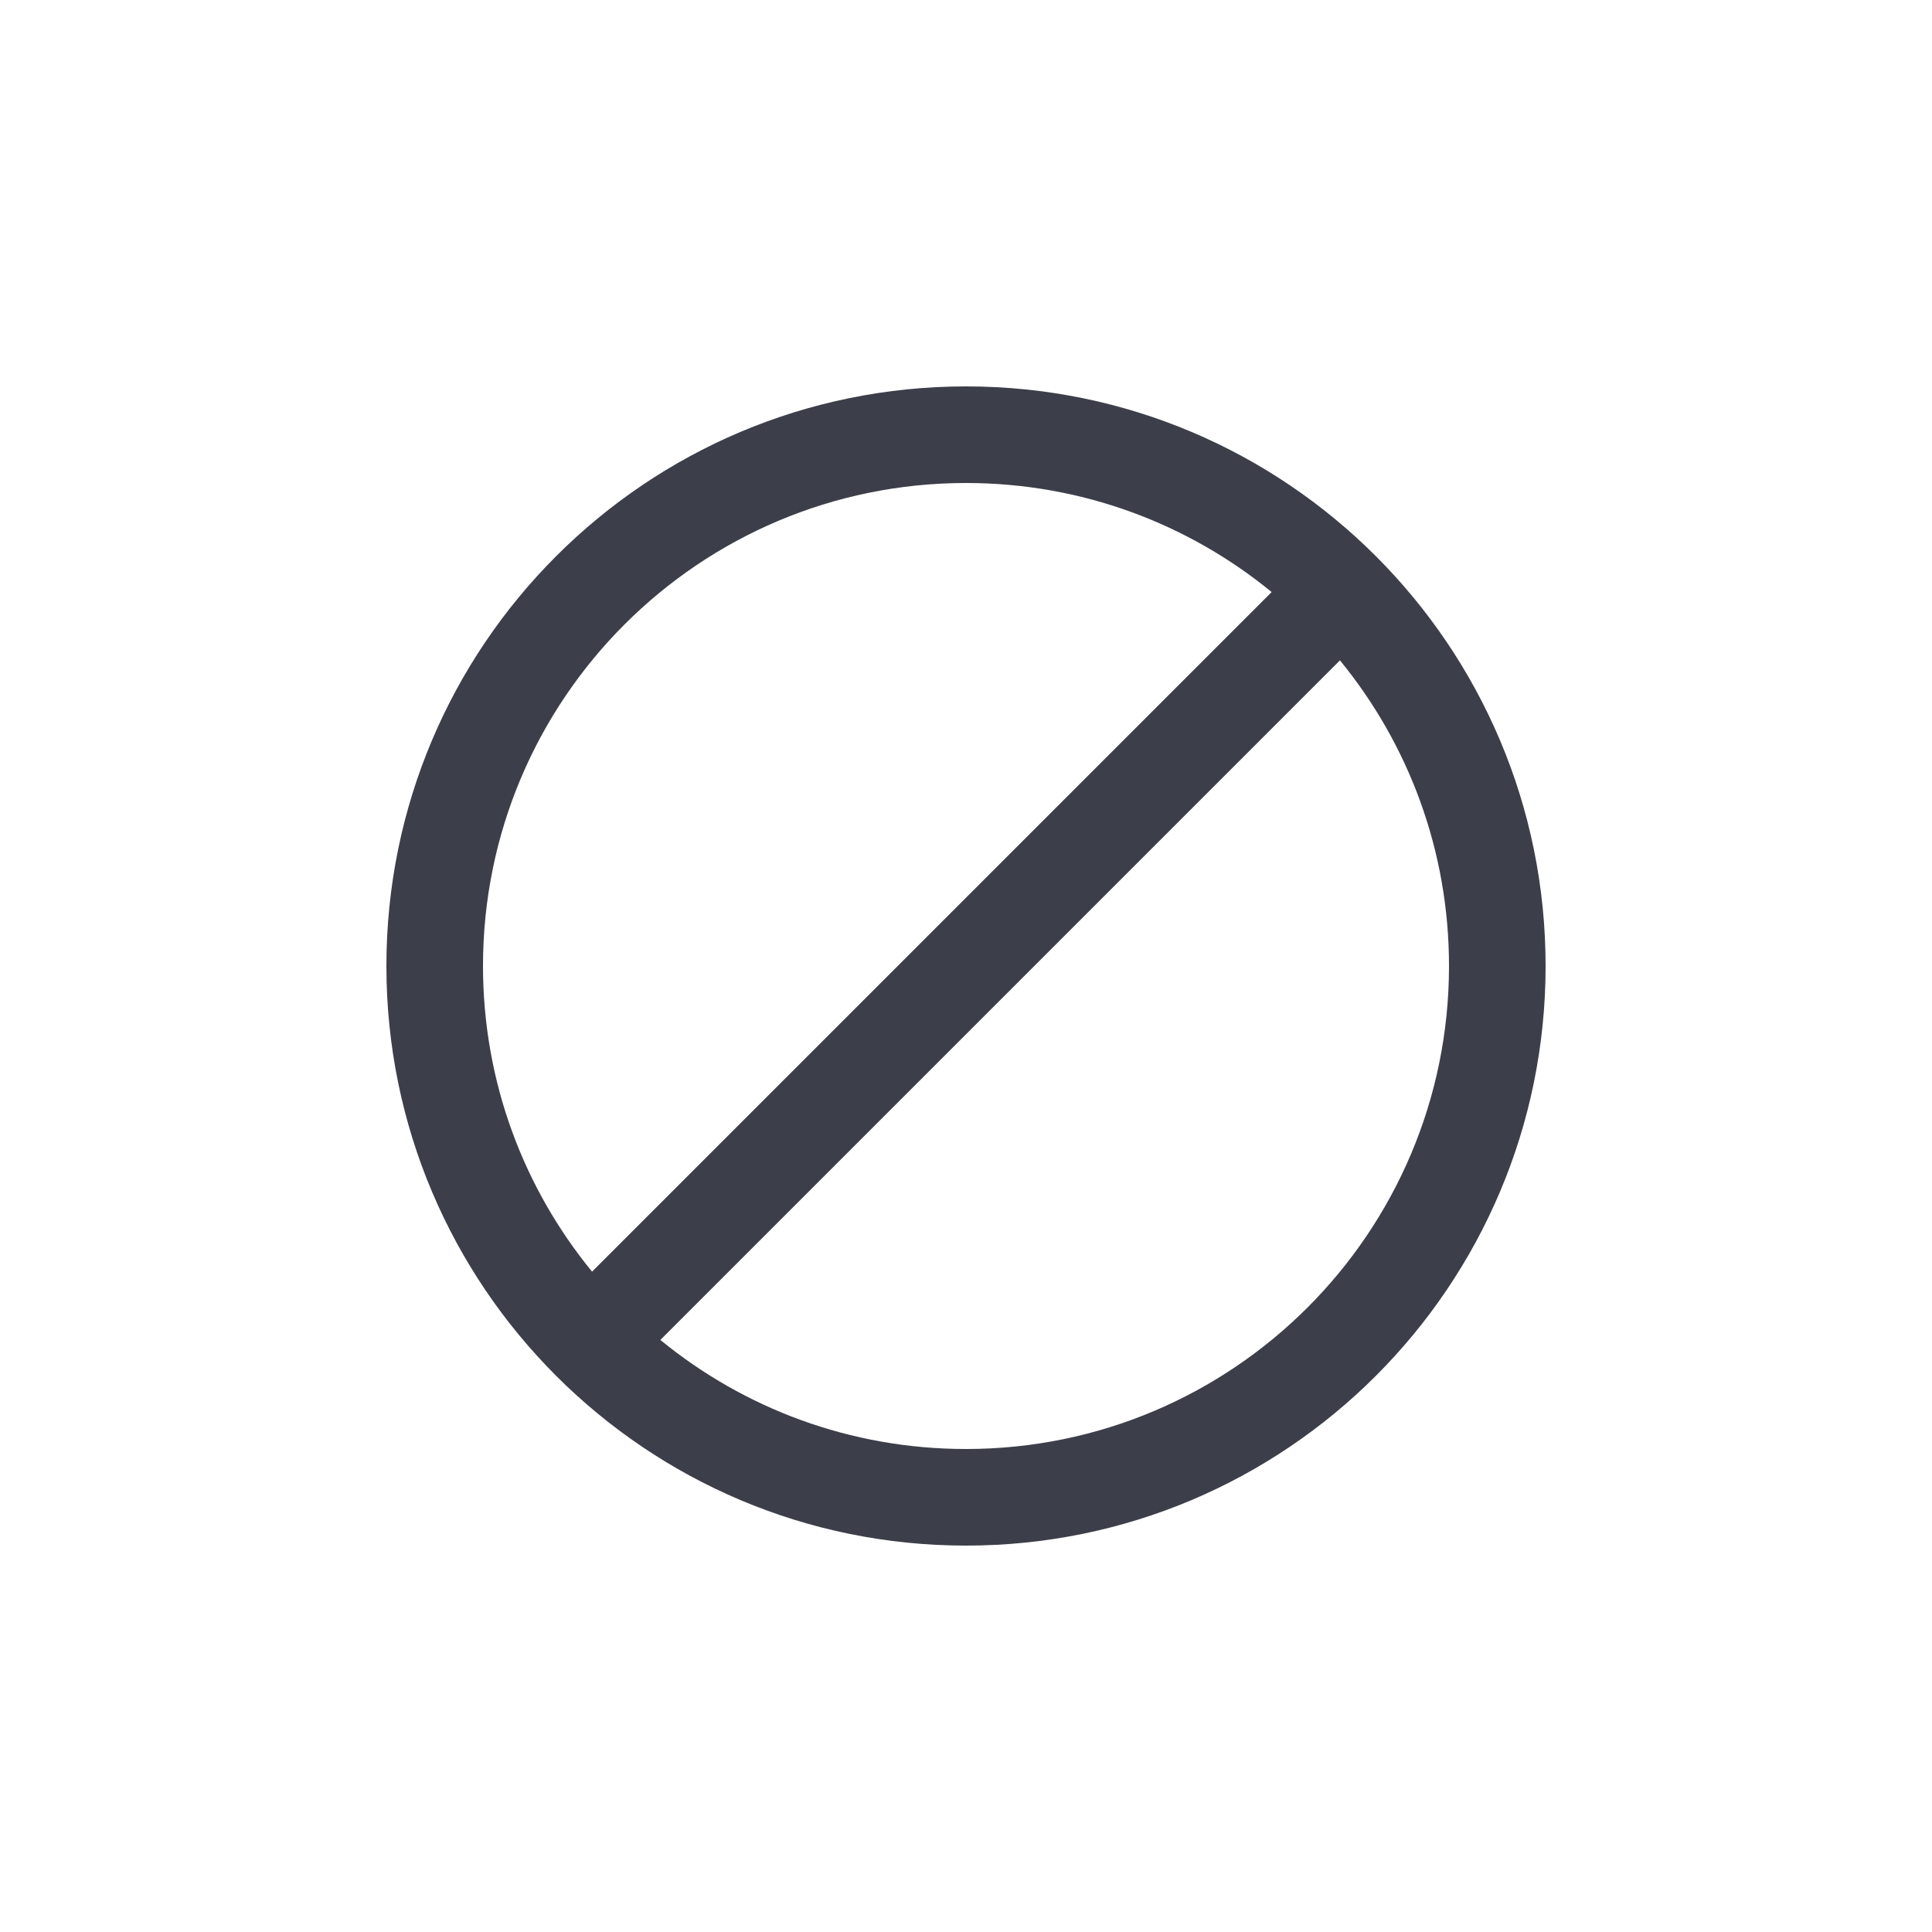 <svg width="20px" height="20px" viewBox="0 0 20 20" version="1.1" xmlns="http://www.w3.org/2000/svg">
    <g id="Symbols" stroke="none" stroke-width="1" fill="none" fill-rule="evenodd">
        <g id="Icon/blocked" fill="#3C3F49" fill-rule="nonzero">
            <path d="M6.836,13.871 C7.698,14.577 8.799,15 10,15 C12.761,15 15,12.761 15,10 C15,8.799 14.577,7.698 13.871,6.836 L6.836,13.871 Z M6.129,13.164 L13.164,6.129 C12.302,5.423 11.201,5 10,5 C7.239,5 5,7.239 5,10 C5,11.201 5.423,12.302 6.129,13.164 Z M10,16 C6.686,16 4,13.314 4,10 C4,6.686 6.686,4 10,4 C13.314,4 16,6.686 16,10 C16,13.314 13.314,16 10,16 Z" id="Combined-Shape"></path>
        </g>
    </g>
</svg>
